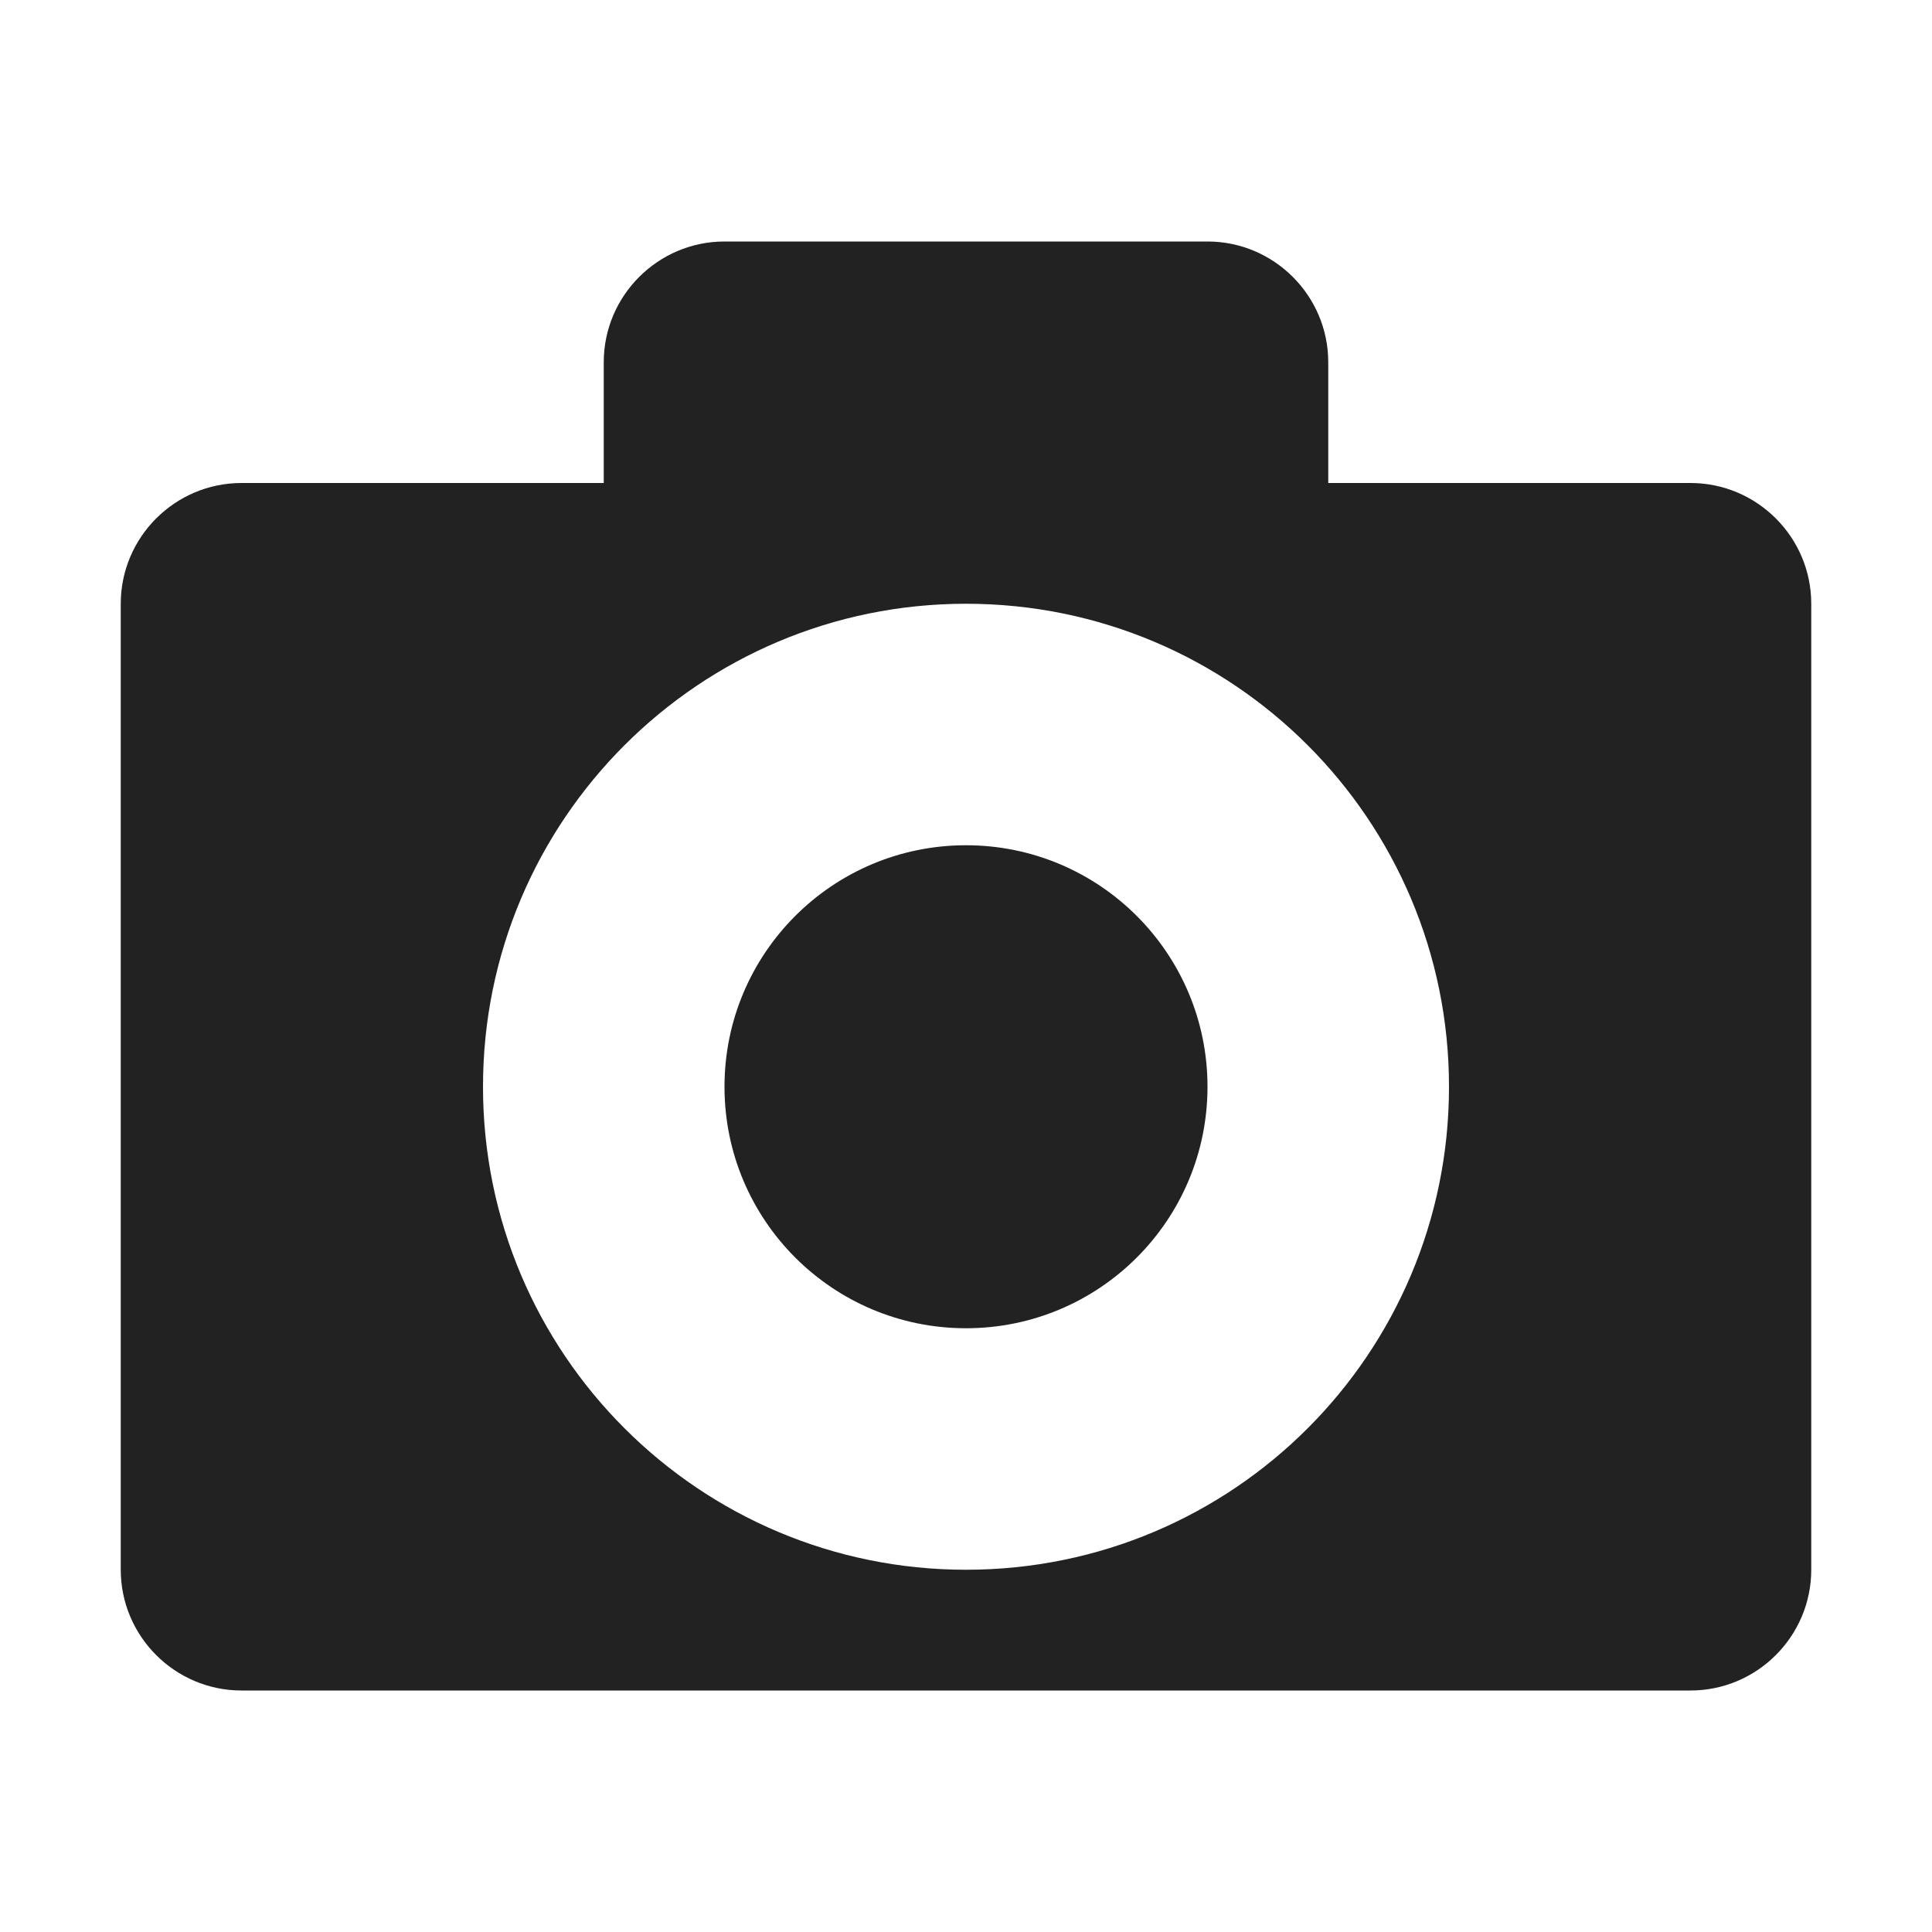 <?xml version="1.0" encoding="UTF-8"?>
<svg xmlns="http://www.w3.org/2000/svg" height="16px" viewBox="0 0 16 16" width="16px"><path d="m 6 2 c -0.551 0 -1 0.449 -1 1 v 1 h -3 c -0.551 0 -1 0.449 -1 1 v 8 c 0 0.551 0.449 1 1 1 h 12 c 0.551 0 1 -0.449 1 -1 v -8 c 0 -0.551 -0.449 -1 -1 -1 h -3 v -1 c 0 -0.551 -0.449 -1 -1 -1 z m 2 3 c 2.211 0 4 1.789 4 4 s -1.789 4 -4 4 c -2.207 0 -4 -1.789 -4 -4 s 1.793 -4 4 -4 z m 0 2 c -1.105 0 -2 0.895 -2 2 s 0.895 2 2 2 s 2 -0.895 2 -2 s -0.895 -2 -2 -2 z m 0 0" fill="#222222"/></svg>
